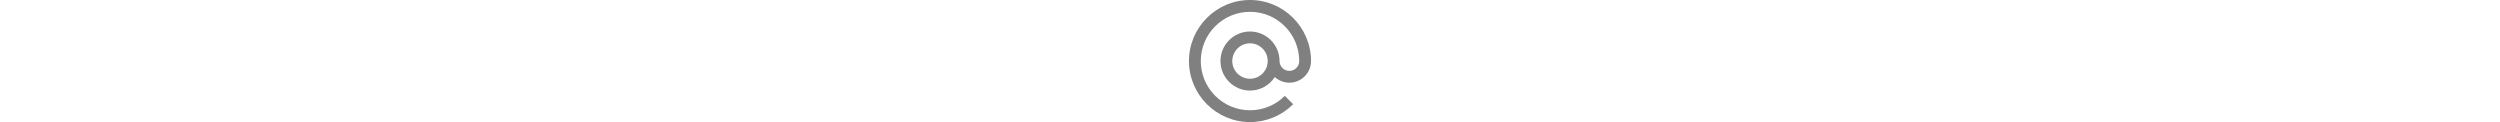 <?xml version="1.0" encoding="iso-8859-1"?>
<!-- Generator: Adobe Illustrator 19.0.0, SVG Export Plug-In . SVG Version: 6.00 Build 0)  -->
<svg version="1.1" id="Layer_1"
    xmlns="http://www.w3.org/2000/svg"
    xmlns:xlink="http://www.w3.org/1999/xlink" x="0px" y="0px" height="25" viewBox="0 0 512 512" style="enable-background:new 0 0 512 512;" xml:space="preserve">
    <g>
        <path d="M256,132.129c-68.302,0-123.871,55.569-123.871,123.871S187.698,379.871,256,379.871
			c43.574,0,81.937-22.635,104.024-56.744c16.151,14.722,37.614,23.712,61.138,23.712C471.25,346.839,512,306.088,512,256
			C512,114.842,397.16,0,256,0S0,114.842,0,256s114.84,256,256,256c68.38,0,132.667-26.629,181.02-74.98l-35.036-35.036
			C362.99,440.977,311.146,462.452,256,462.452c-113.837,0-206.452-92.614-206.452-206.452S142.163,49.548,256,49.548
			S462.452,142.163,462.452,256c0,22.767-18.523,41.29-41.29,41.29c-22.767,0-41.29-18.523-41.29-41.289V256
			C379.871,187.698,324.302,132.129,256,132.129z M256,330.323c-40.983,0-74.323-33.341-74.323-74.323
			c0-40.982,33.339-74.323,74.323-74.323s74.323,33.341,74.323,74.323C330.323,296.981,296.983,330.323,256,330.323z" fill="#808080"/>
    </g>
</svg>

